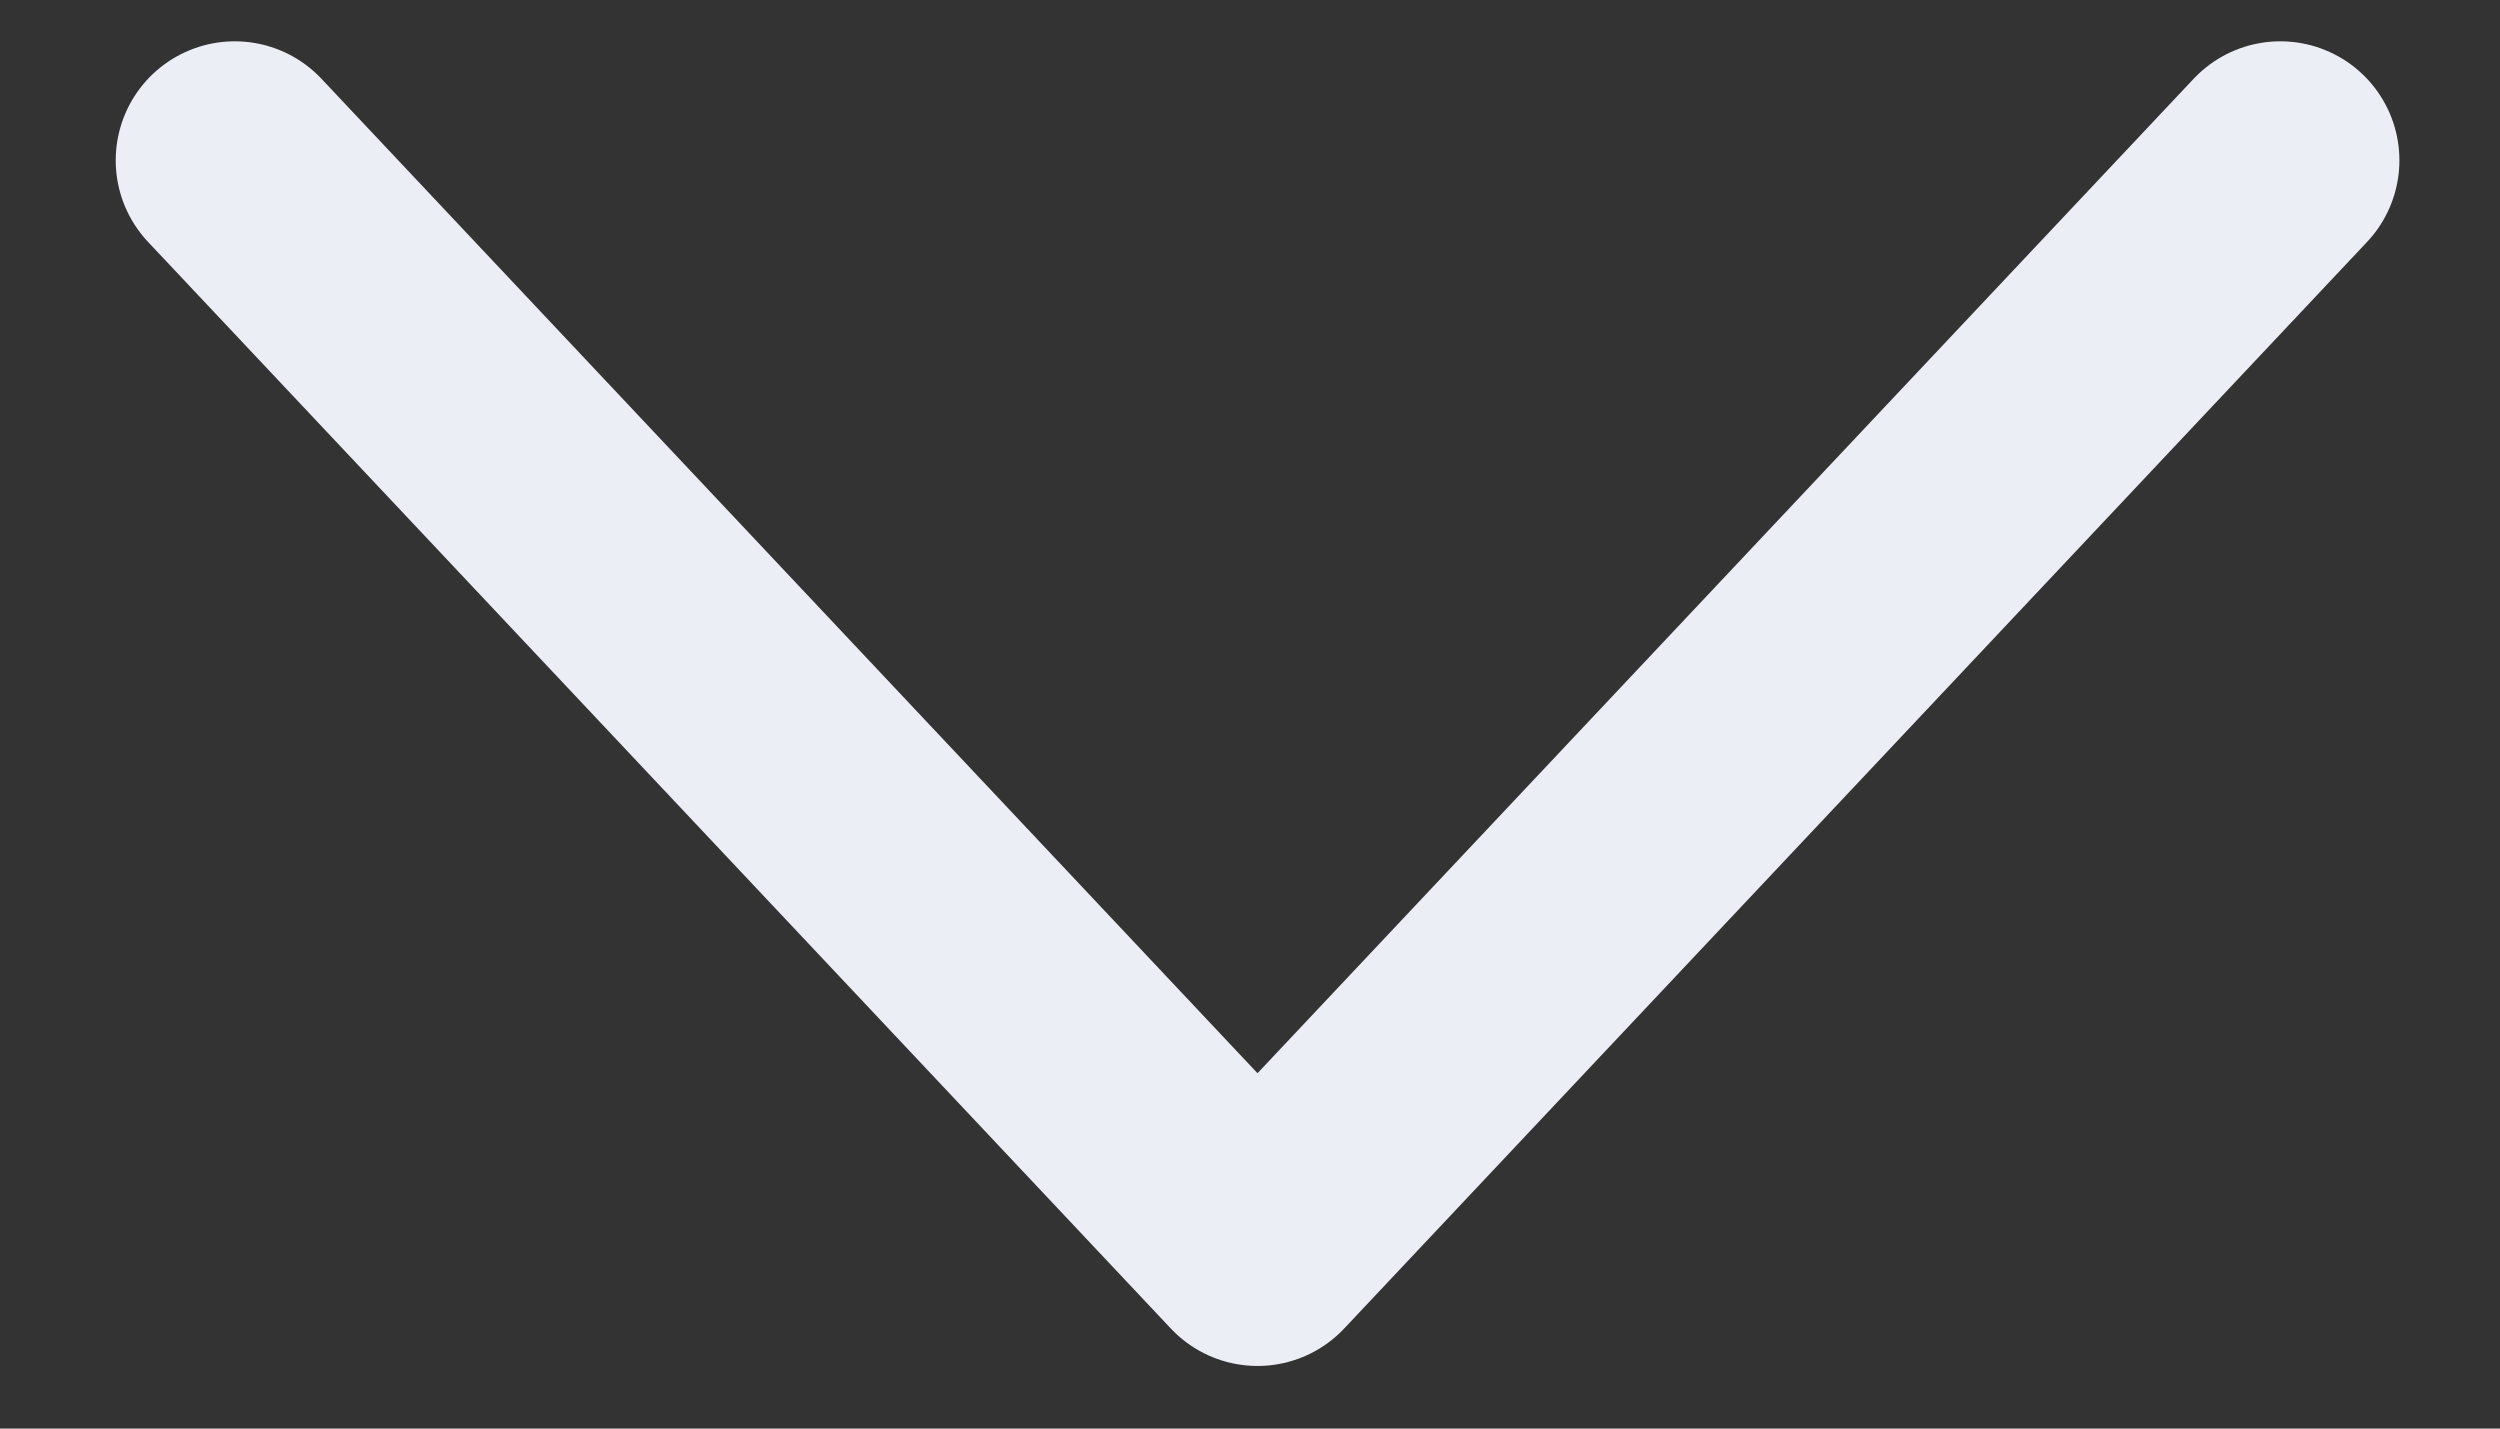 <svg width="21" height="12" viewBox="0 0 21 12" fill="none" xmlns="http://www.w3.org/2000/svg">
<rect x="0" y="0" width="21" height="12" fill="#333333" stroke="none"/>
<path d="M1.972 1.347L10.563 10.474L19.155 1.347" stroke="#EBEFF5" stroke-width="2" stroke-linecap="round" stroke-linejoin="round"/>
</svg>
